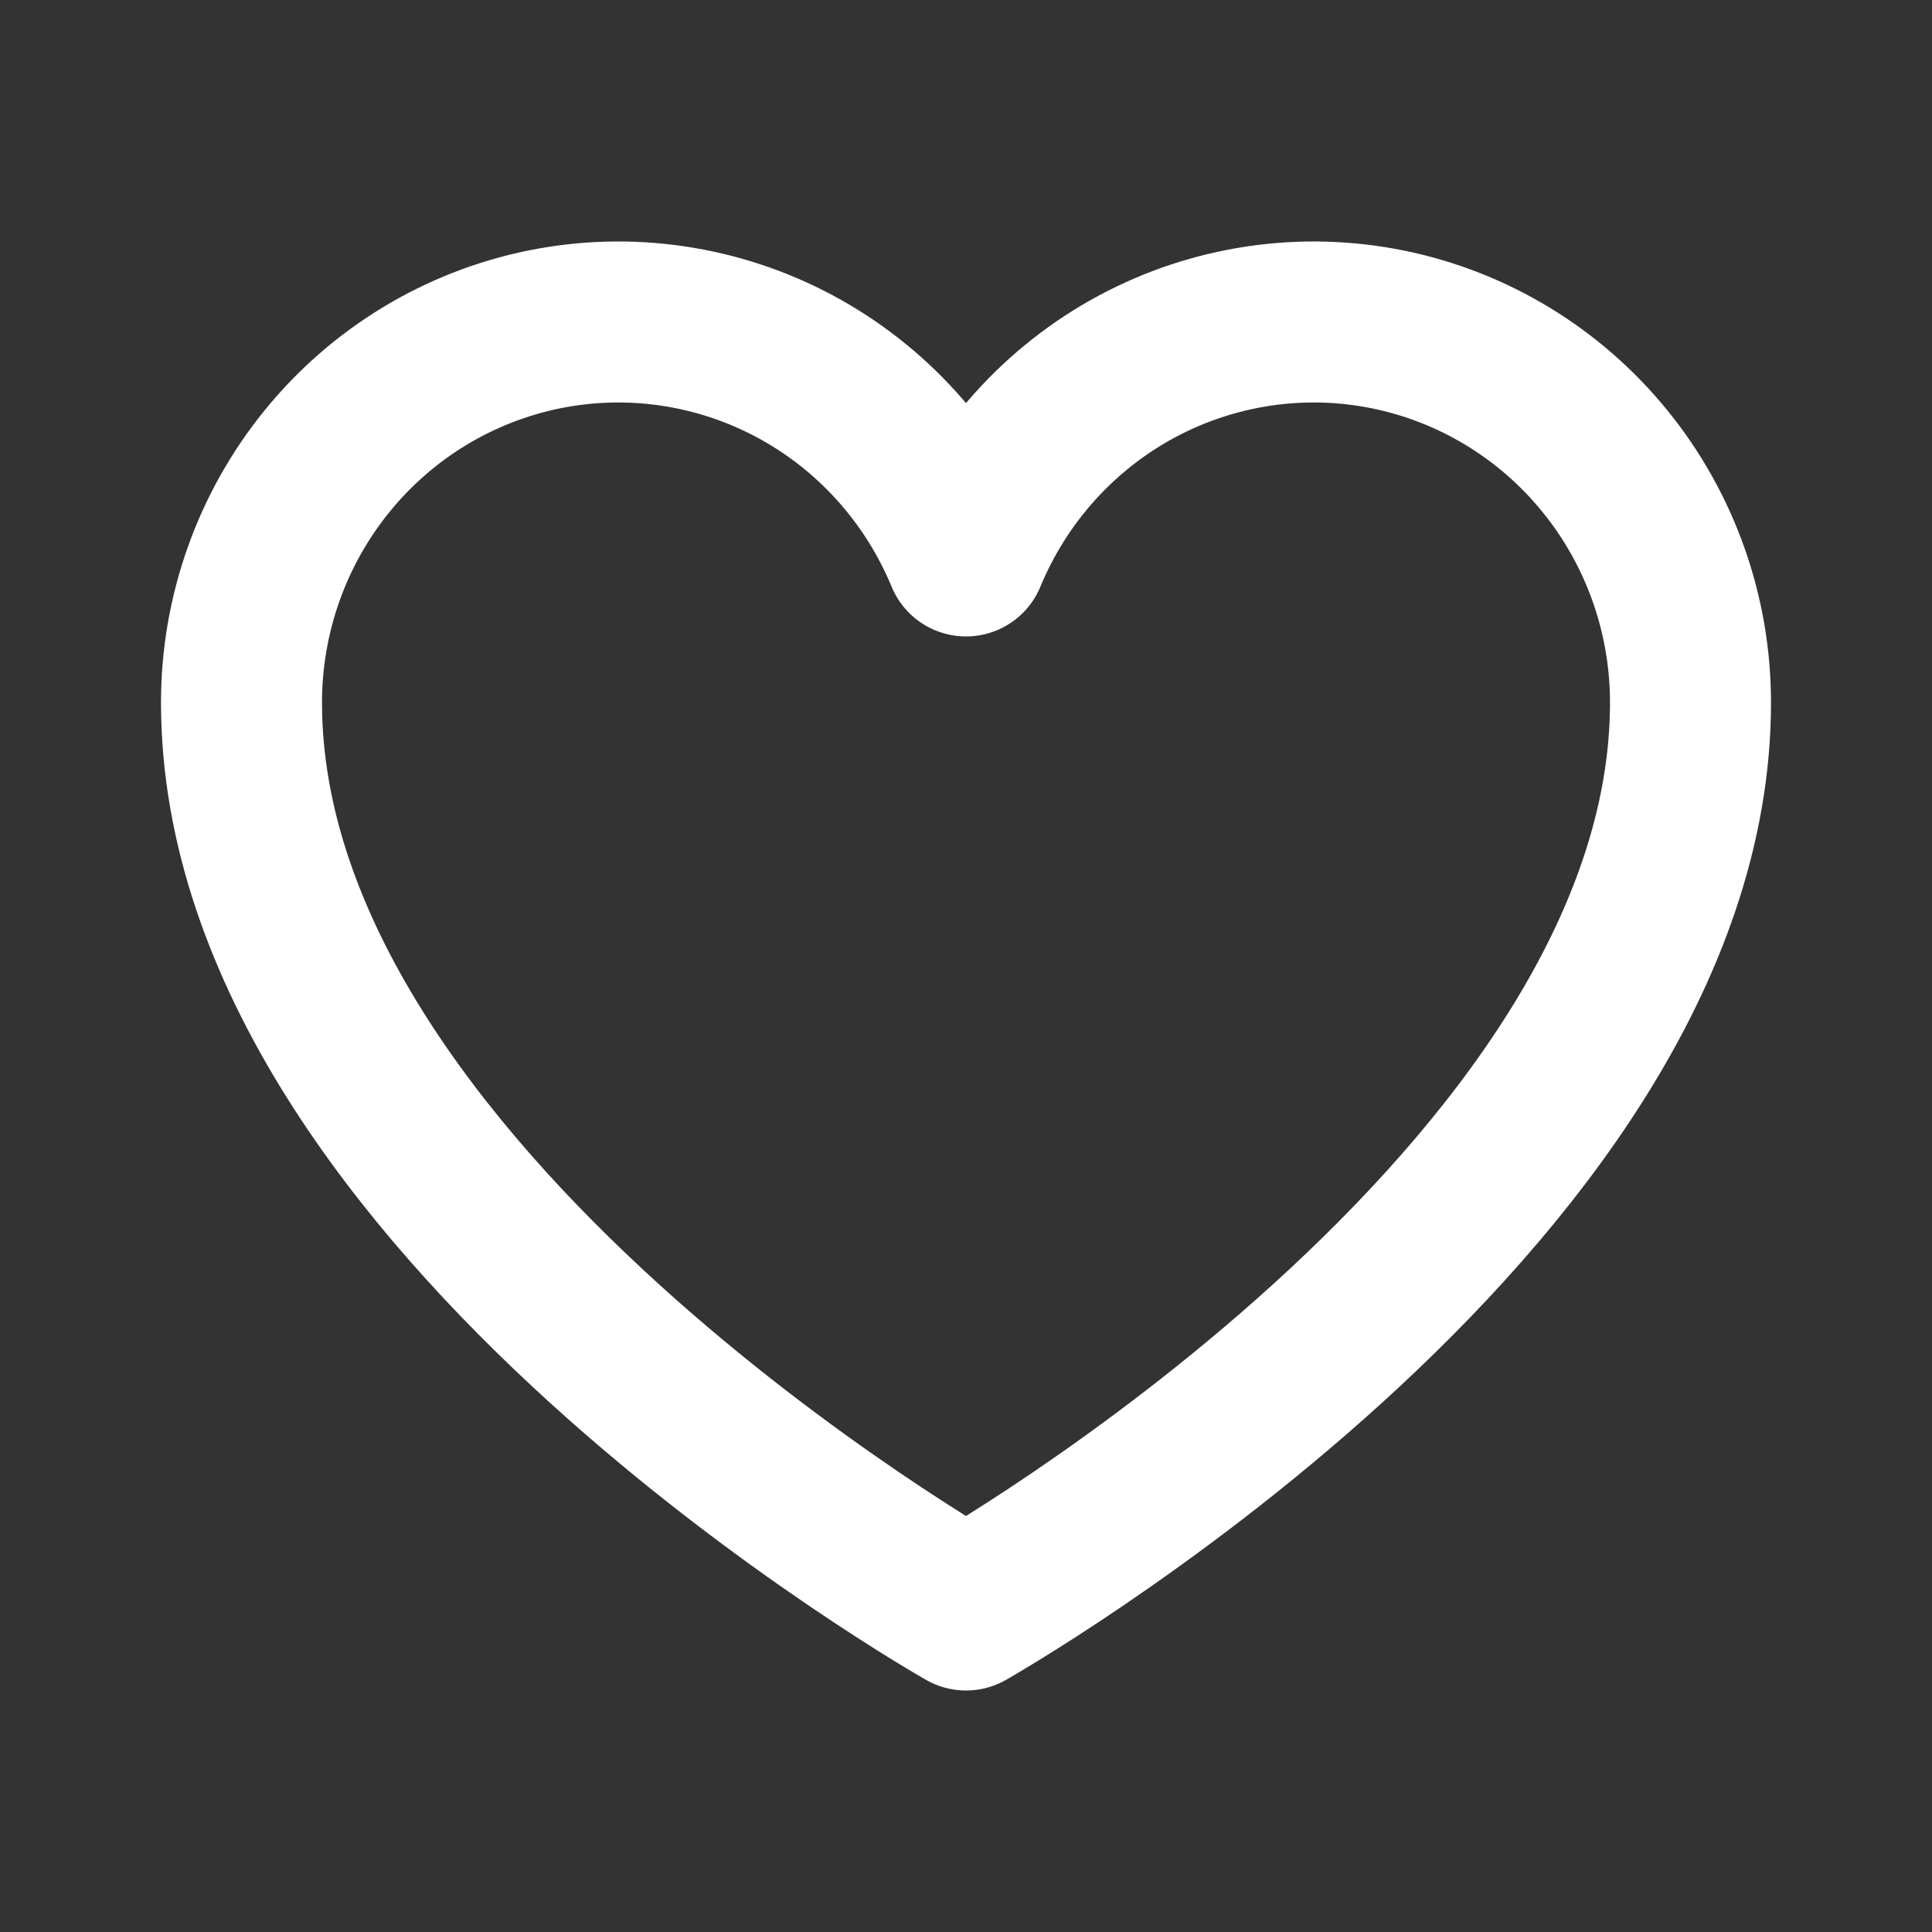 <svg width="24" height="24" viewBox="0 0 24 24" fill="none" xmlns="http://www.w3.org/2000/svg">
<rect x="0" y="0" width="24" height="24" fill="#333333" stroke="none"/>
<path d="M12 20C12 20 3 14.909 3 8.727C3 7.635 3.375 6.576 4.061 5.731C4.746 4.886 5.701 4.307 6.761 4.092C7.822 3.877 8.923 4.041 9.878 4.553C10.833 5.066 11.583 5.898 12 6.906L12 6.906C12.417 5.898 13.167 5.066 14.122 4.553C15.077 4.041 16.178 3.877 17.239 4.092C18.299 4.307 19.254 4.886 19.939 5.731C20.625 6.576 21 7.635 21 8.727C21 14.909 12 20 12 20Z" stroke="white" stroke-width="2" stroke-linecap="round" stroke-linejoin="round"/>
</svg>
